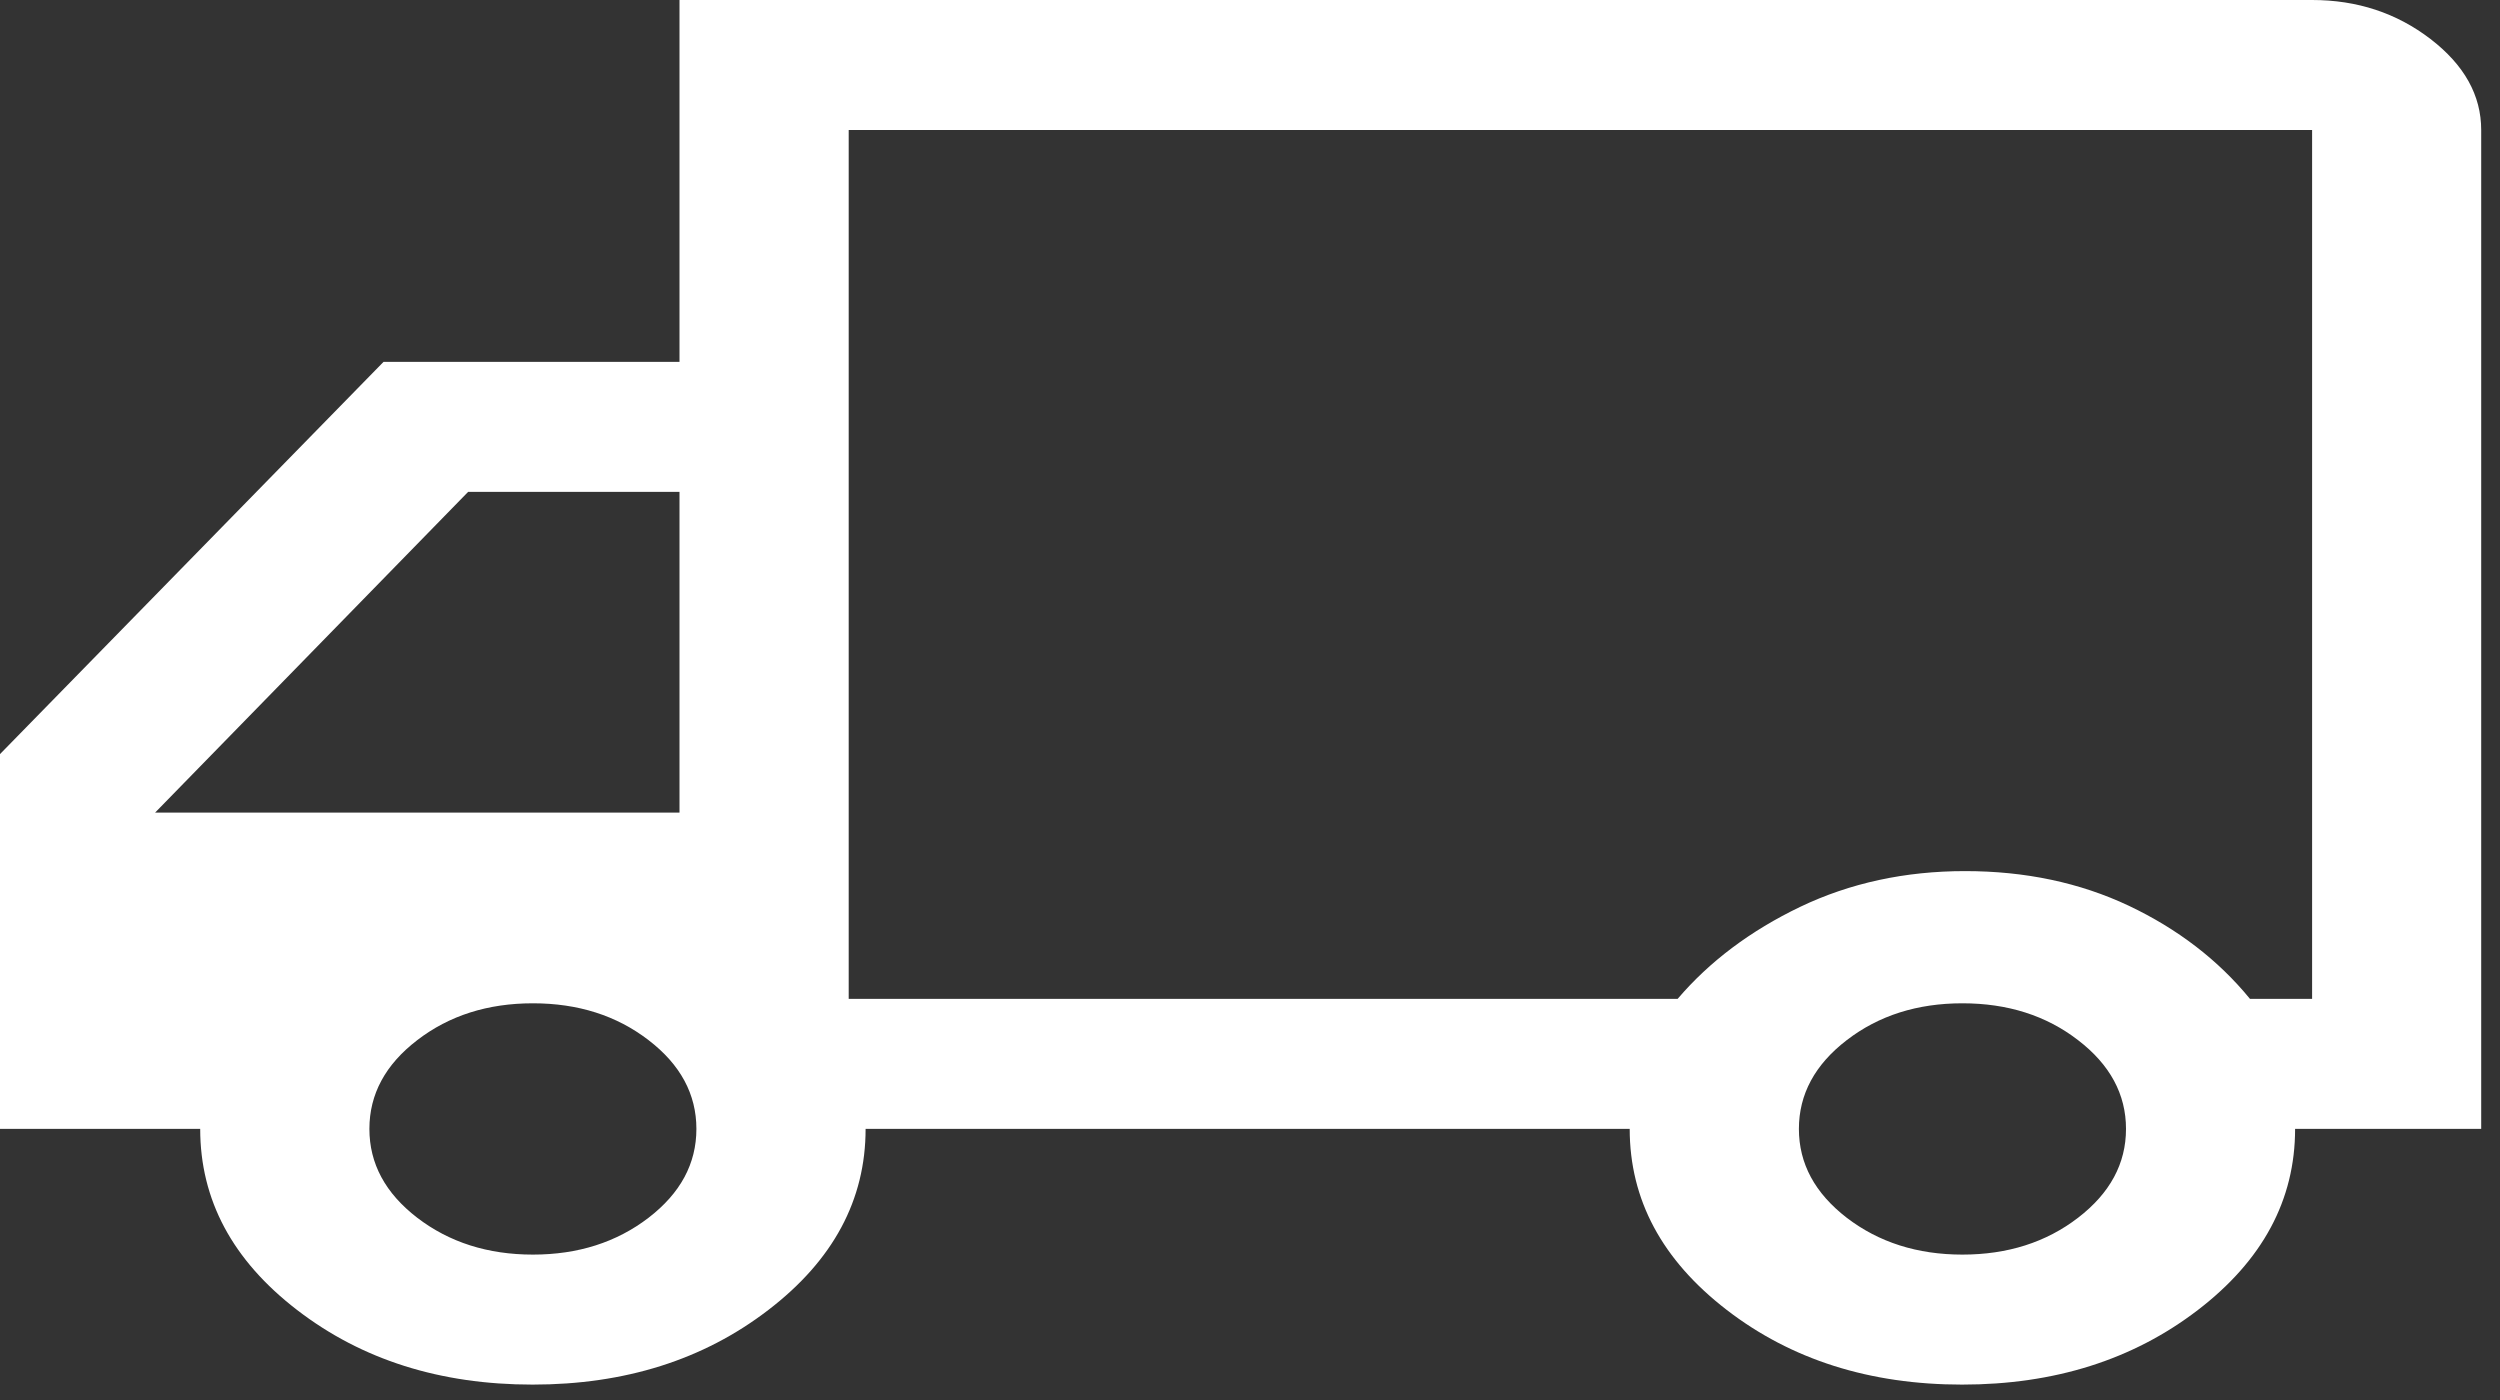 <svg width="25" height="14" viewBox="0 0 25 14" fill="none" xmlns="http://www.w3.org/2000/svg">
<rect x="0" y="0" width="25" height="14" fill="#333333" stroke="none"/>
<path d="M19.621 13.846C20.544 13.846 21.33 13.598 21.979 13.1C22.627 12.603 22.951 11.999 22.951 11.289H24.812V1.3C24.812 0.953 24.643 0.65 24.305 0.39C23.966 0.13 23.572 0 23.121 0H6.795V3.619H3.835L-5.72205e-06 7.541V11.289H2.002C2.002 11.999 2.325 12.603 2.971 13.1C3.618 13.598 4.402 13.846 5.326 13.846C6.249 13.846 7.035 13.598 7.683 13.1C8.332 12.603 8.656 11.999 8.656 11.289H16.297C16.297 11.997 16.62 12.6 17.267 13.099C17.913 13.597 18.698 13.846 19.621 13.846ZM19.624 12.546C19.173 12.546 18.788 12.423 18.468 12.178C18.149 11.932 17.989 11.636 17.989 11.289C17.989 10.943 18.149 10.646 18.468 10.401C18.788 10.155 19.173 10.033 19.624 10.033C20.076 10.033 20.461 10.155 20.78 10.401C21.1 10.646 21.26 10.943 21.26 11.289C21.26 11.636 21.1 11.932 20.78 12.178C20.461 12.423 20.076 12.546 19.624 12.546ZM23.121 9.989H22.5C22.181 9.599 21.776 9.289 21.287 9.057C20.797 8.826 20.252 8.711 19.651 8.711C19.051 8.711 18.501 8.83 18.003 9.068C17.505 9.307 17.096 9.614 16.776 9.989H8.487V1.3H23.121V9.989ZM5.329 12.546C4.878 12.546 4.493 12.423 4.173 12.178C3.853 11.932 3.694 11.636 3.694 11.289C3.694 10.943 3.853 10.646 4.173 10.401C4.493 10.155 4.878 10.033 5.329 10.033C5.78 10.033 6.165 10.155 6.485 10.401C6.805 10.646 6.964 10.943 6.964 11.289C6.964 11.636 6.805 11.932 6.485 12.178C6.165 12.423 5.78 12.546 5.329 12.546ZM6.795 8.126H1.551L4.681 4.919H6.795V8.126Z" fill="white"/>
</svg>
